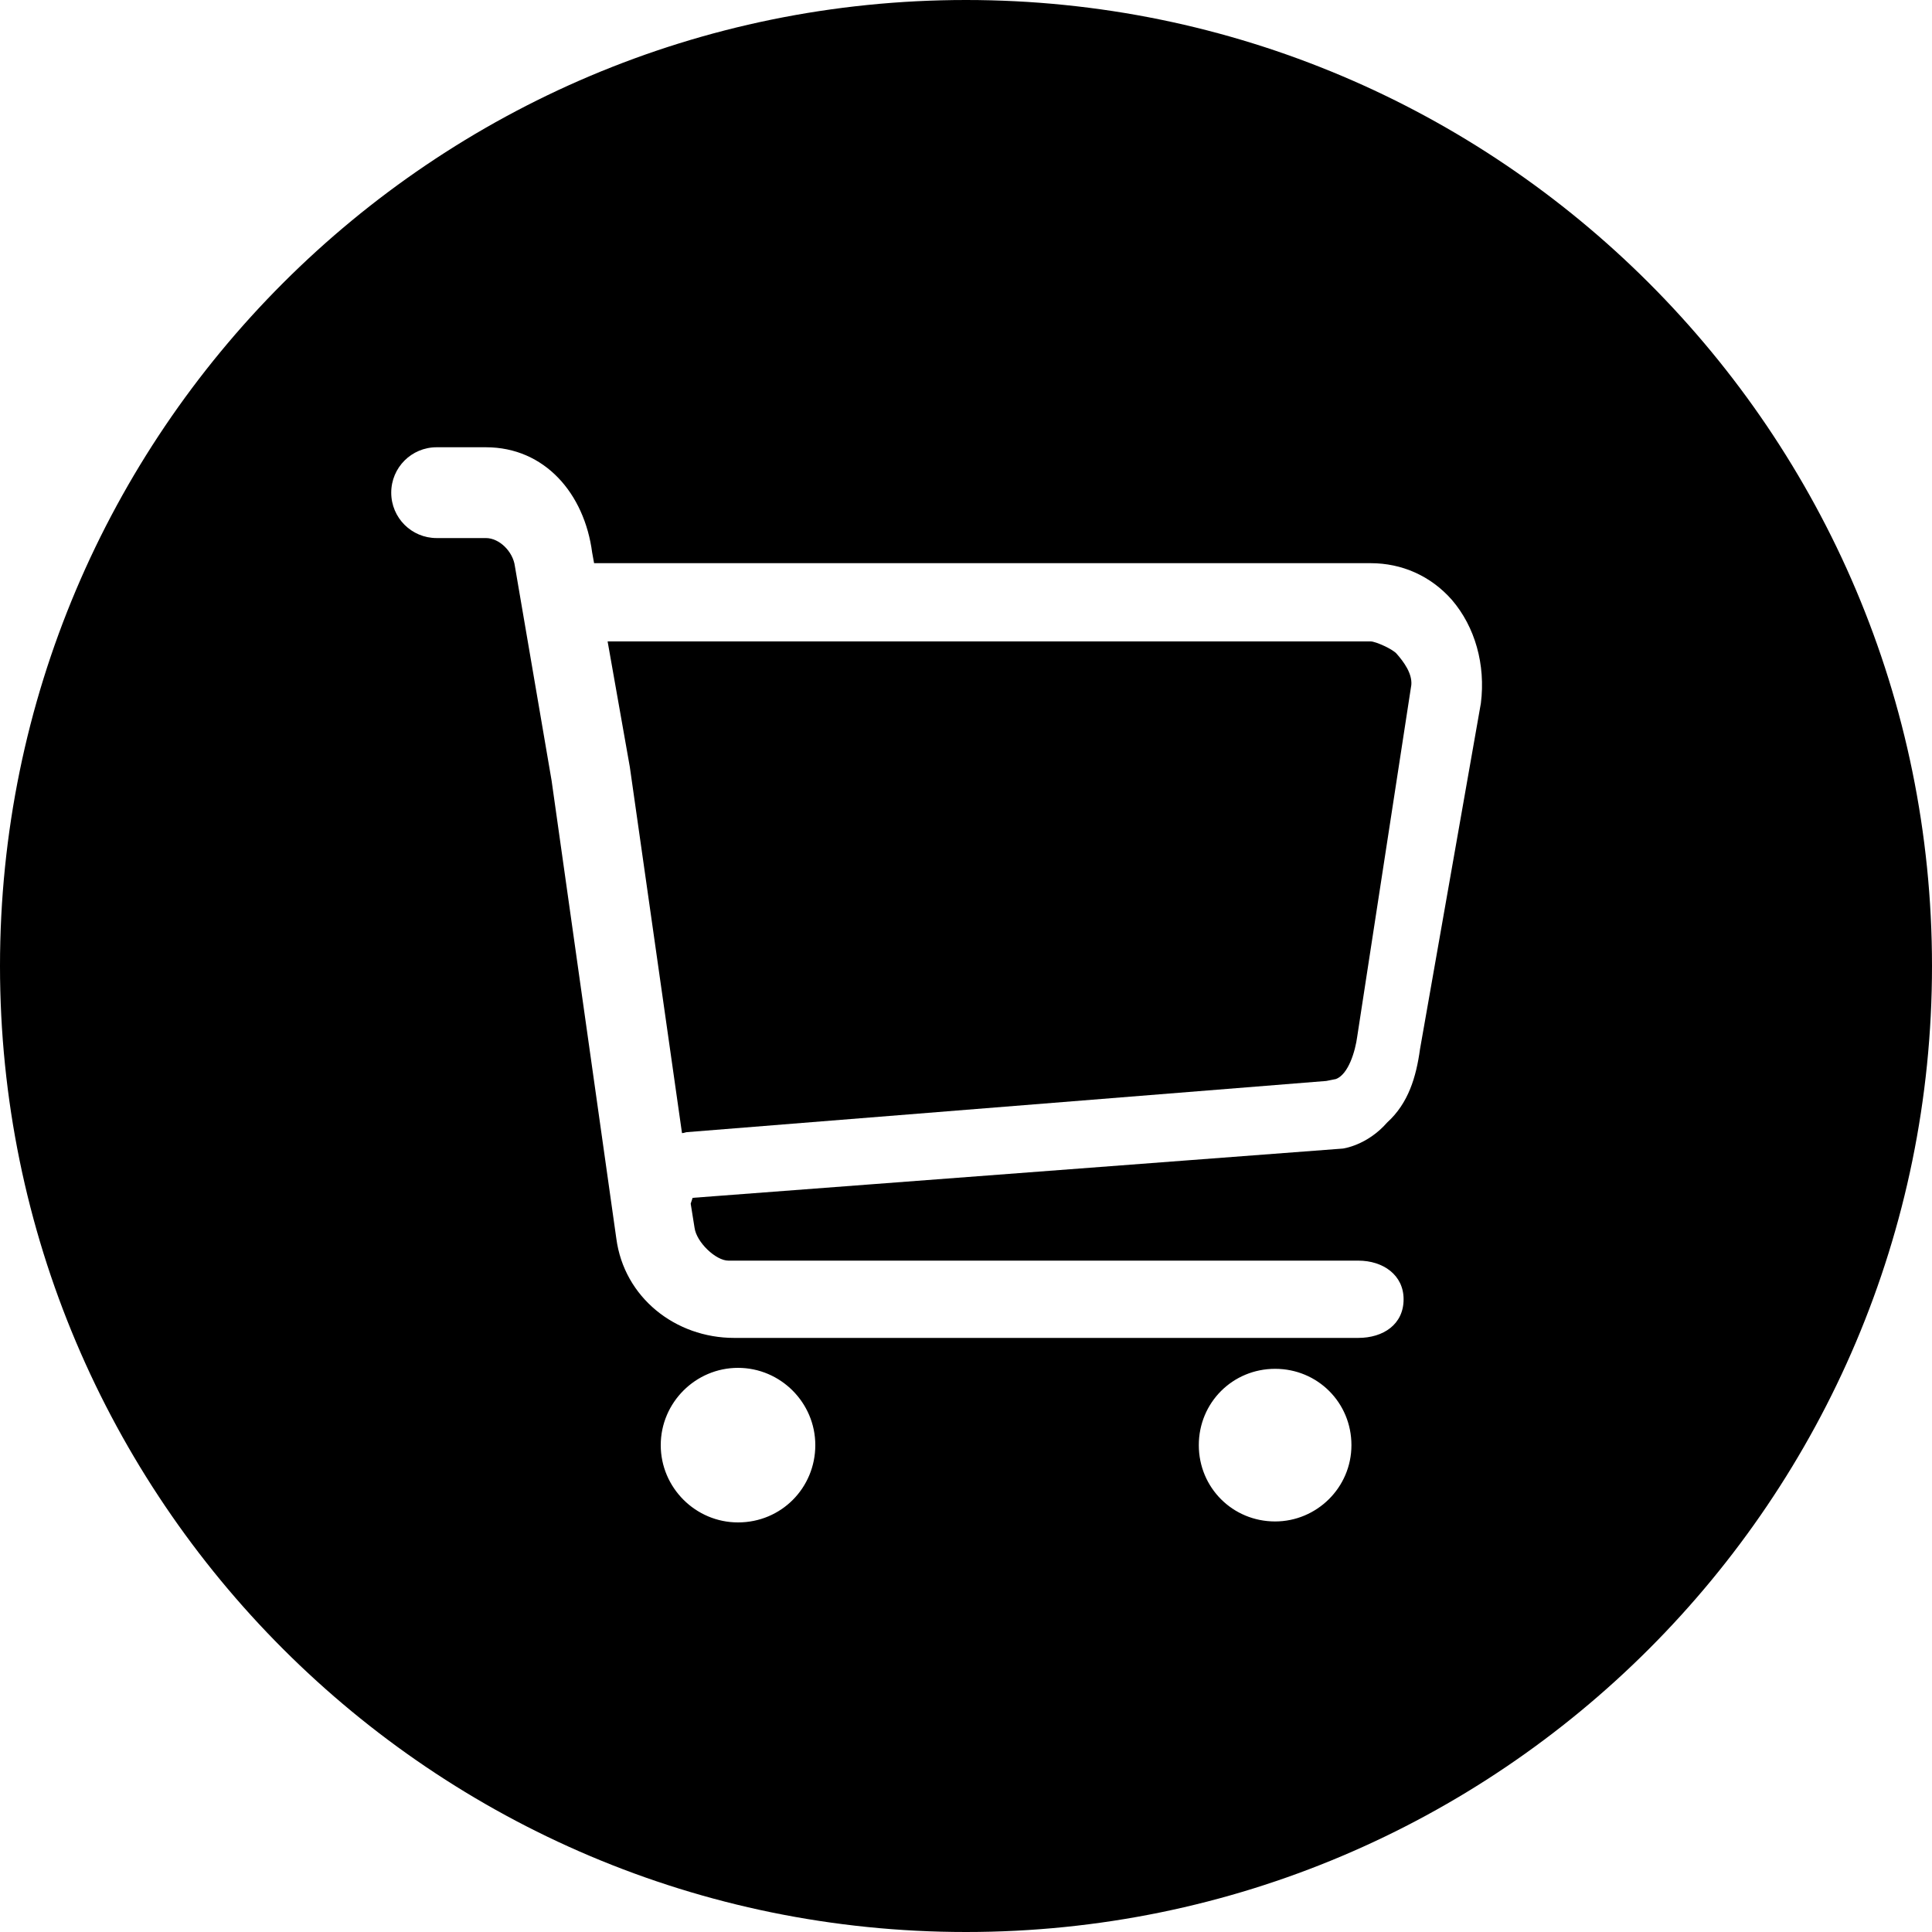 <svg class="icon" viewBox="0 0 1024 1024" xmlns="http://www.w3.org/2000/svg"  width="200" height="200"><path d="M726.528 339.968h-404.48l11.776 66.56 27.648 194.048c1.024 0 2.048-.512 2.56-.512l338.944-27.136 5.12-1.024c6.656-2.56 10.24-14.848 11.264-22.528l28.672-186.368c.512-6.144-4.096-12.288-7.68-16.384-2.048-2.56-11.264-6.656-13.824-6.656z"/><path d="M512 0C229.376 0 0 229.376 0 512s229.376 512 512 512 512-229.376 512-512S794.624 0 512 0zM391.168 806.912c-22.528 0-40.96-18.432-40.96-40.96s18.432-40.96 40.96-40.96 40.96 18.432 40.96 40.96-17.92 40.96-40.96 40.96zm284.672-.512c-22.528 0-40.448-17.92-40.448-40.448s17.92-40.448 40.448-40.448 40.448 17.92 40.448 40.448S697.856 806.4 675.84 806.4zm109.056-433.664L752.64 556.032c-2.048 14.848-6.144 28.672-17.408 38.912-10.752 12.288-23.552 13.824-23.552 13.824L367.104 634.88l-1.024 3.072 2.048 12.8c1.024 7.68 11.264 17.408 17.92 17.408h333.824c13.312 0 24.064 7.68 24.064 20.48 0 13.312-10.752 20.48-24.064 20.48H389.12c-31.232 0-58.368-21.504-62.464-52.736l-34.304-242.688-19.456-113.664c-1.024-7.68-8.192-14.848-15.36-14.848h-26.112c-13.312 0-24.064-10.752-24.064-24.064s10.752-24.064 24.064-24.064h26.112c31.232 0 52.224 24.576 56.32 55.808l1.024 5.632h411.648c16.384 0 31.744 6.656 43.008 19.456 12.288 14.336 17.92 34.304 15.36 54.784z"/></svg>